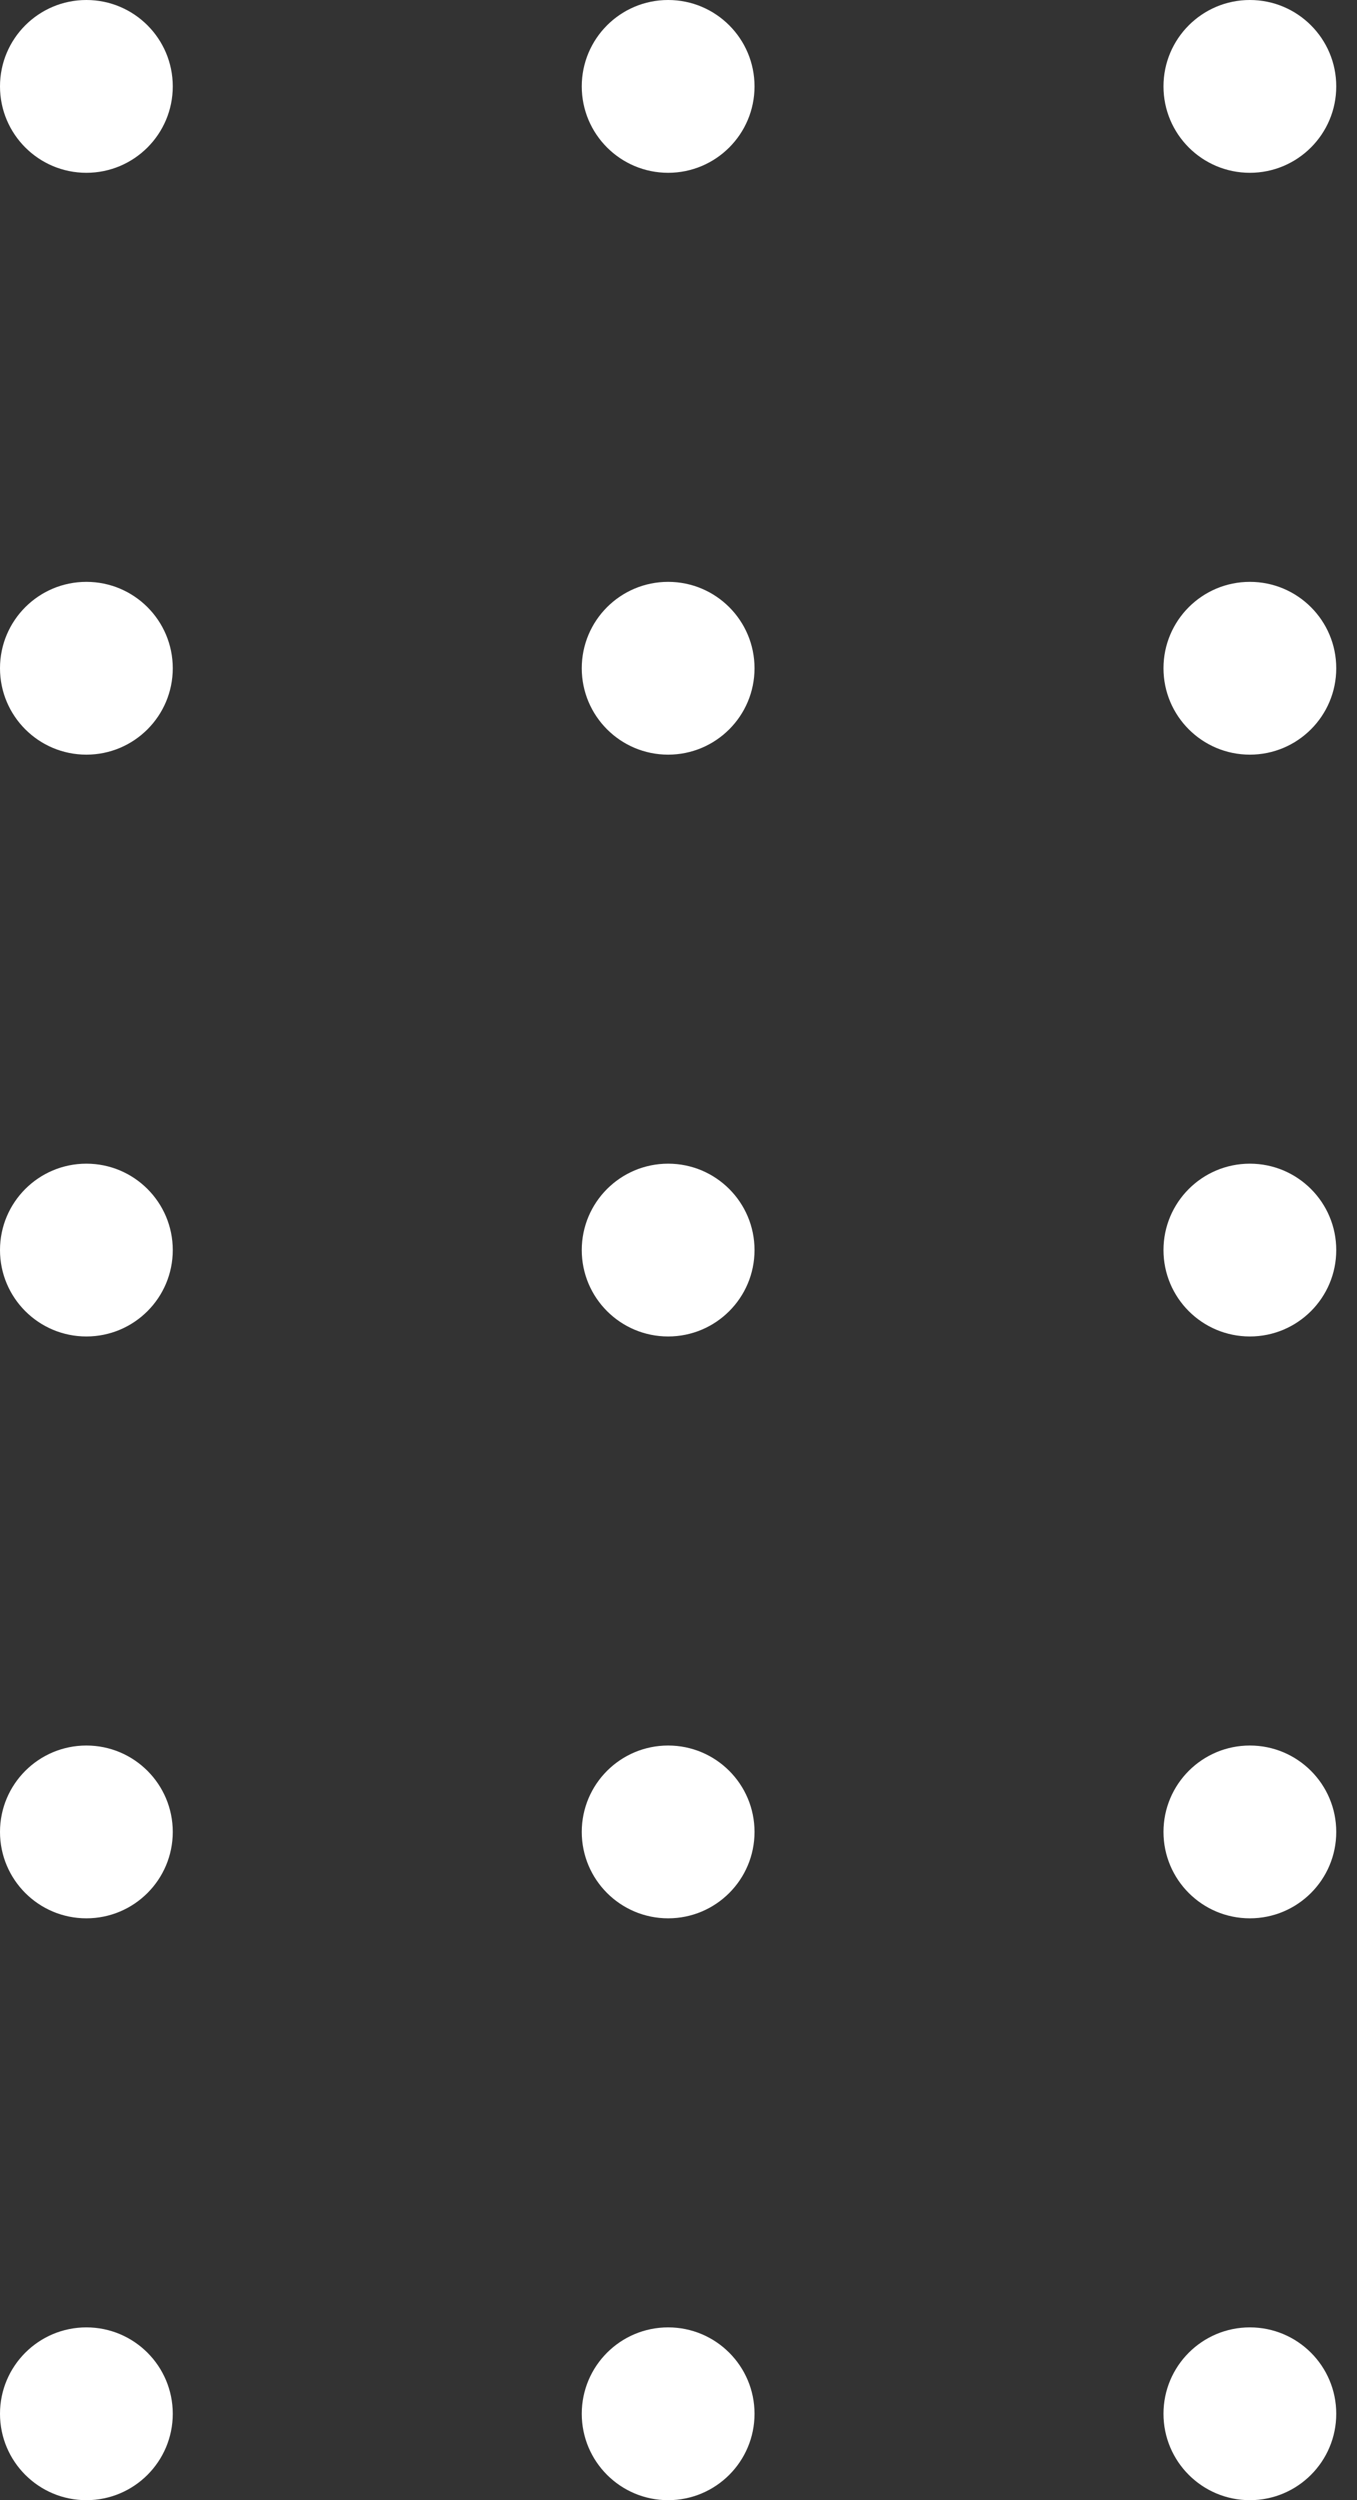 <svg width="38" height="70" viewBox="0 0 38 70" fill="none" xmlns="http://www.w3.org/2000/svg">
<rect x="0" y="0" width="38" height="70" fill="#333333" stroke="none"/>
<g id="Group 453">
<ellipse id="Ellipse 4" cx="2.419" cy="2.419" rx="2.419" ry="2.419" transform="matrix(0 1 1 0 0 0)" fill="white"/>
<ellipse id="Ellipse 5" cx="2.419" cy="2.419" rx="2.419" ry="2.419" transform="matrix(0 1 1 0 0 16.291)" fill="white"/>
<ellipse id="Ellipse 3" cx="2.419" cy="2.419" rx="2.419" ry="2.419" transform="matrix(0 1 1 0 0 32.581)" fill="white"/>
<ellipse id="Ellipse 5_2" cx="2.419" cy="2.419" rx="2.419" ry="2.419" transform="matrix(0 1 1 0 0 48.872)" fill="white"/>
<ellipse id="Ellipse 3_2" cx="2.419" cy="2.419" rx="2.419" ry="2.419" transform="matrix(0 1 1 0 0 65.163)" fill="white"/>
<ellipse id="Ellipse 8" cx="2.419" cy="2.419" rx="2.419" ry="2.419" transform="matrix(0 1 1 0 16.291 0)" fill="white"/>
<ellipse id="Ellipse 6" cx="2.419" cy="2.419" rx="2.419" ry="2.419" transform="matrix(0 1 1 0 16.291 16.291)" fill="white"/>
<ellipse id="Ellipse 7" cx="2.419" cy="2.419" rx="2.419" ry="2.419" transform="matrix(0 1 1 0 16.291 32.581)" fill="white"/>
<ellipse id="Ellipse 6_2" cx="2.419" cy="2.419" rx="2.419" ry="2.419" transform="matrix(0 1 1 0 16.291 48.872)" fill="white"/>
<ellipse id="Ellipse 7_2" cx="2.419" cy="2.419" rx="2.419" ry="2.419" transform="matrix(0 1 1 0 16.291 65.163)" fill="white"/>
<ellipse id="Ellipse 4_2" cx="2.419" cy="2.419" rx="2.419" ry="2.419" transform="matrix(0 1 1 0 32.581 0)" fill="white"/>
<ellipse id="Ellipse 5_3" cx="2.419" cy="2.419" rx="2.419" ry="2.419" transform="matrix(0 1 1 0 32.581 16.291)" fill="white"/>
<ellipse id="Ellipse 3_3" cx="2.419" cy="2.419" rx="2.419" ry="2.419" transform="matrix(0 1 1 0 32.581 32.581)" fill="white"/>
<ellipse id="Ellipse 5_4" cx="2.419" cy="2.419" rx="2.419" ry="2.419" transform="matrix(0 1 1 0 32.581 48.872)" fill="white"/>
<ellipse id="Ellipse 3_4" cx="2.419" cy="2.419" rx="2.419" ry="2.419" transform="matrix(0 1 1 0 32.581 65.163)" fill="white"/>
</g>
</svg>
